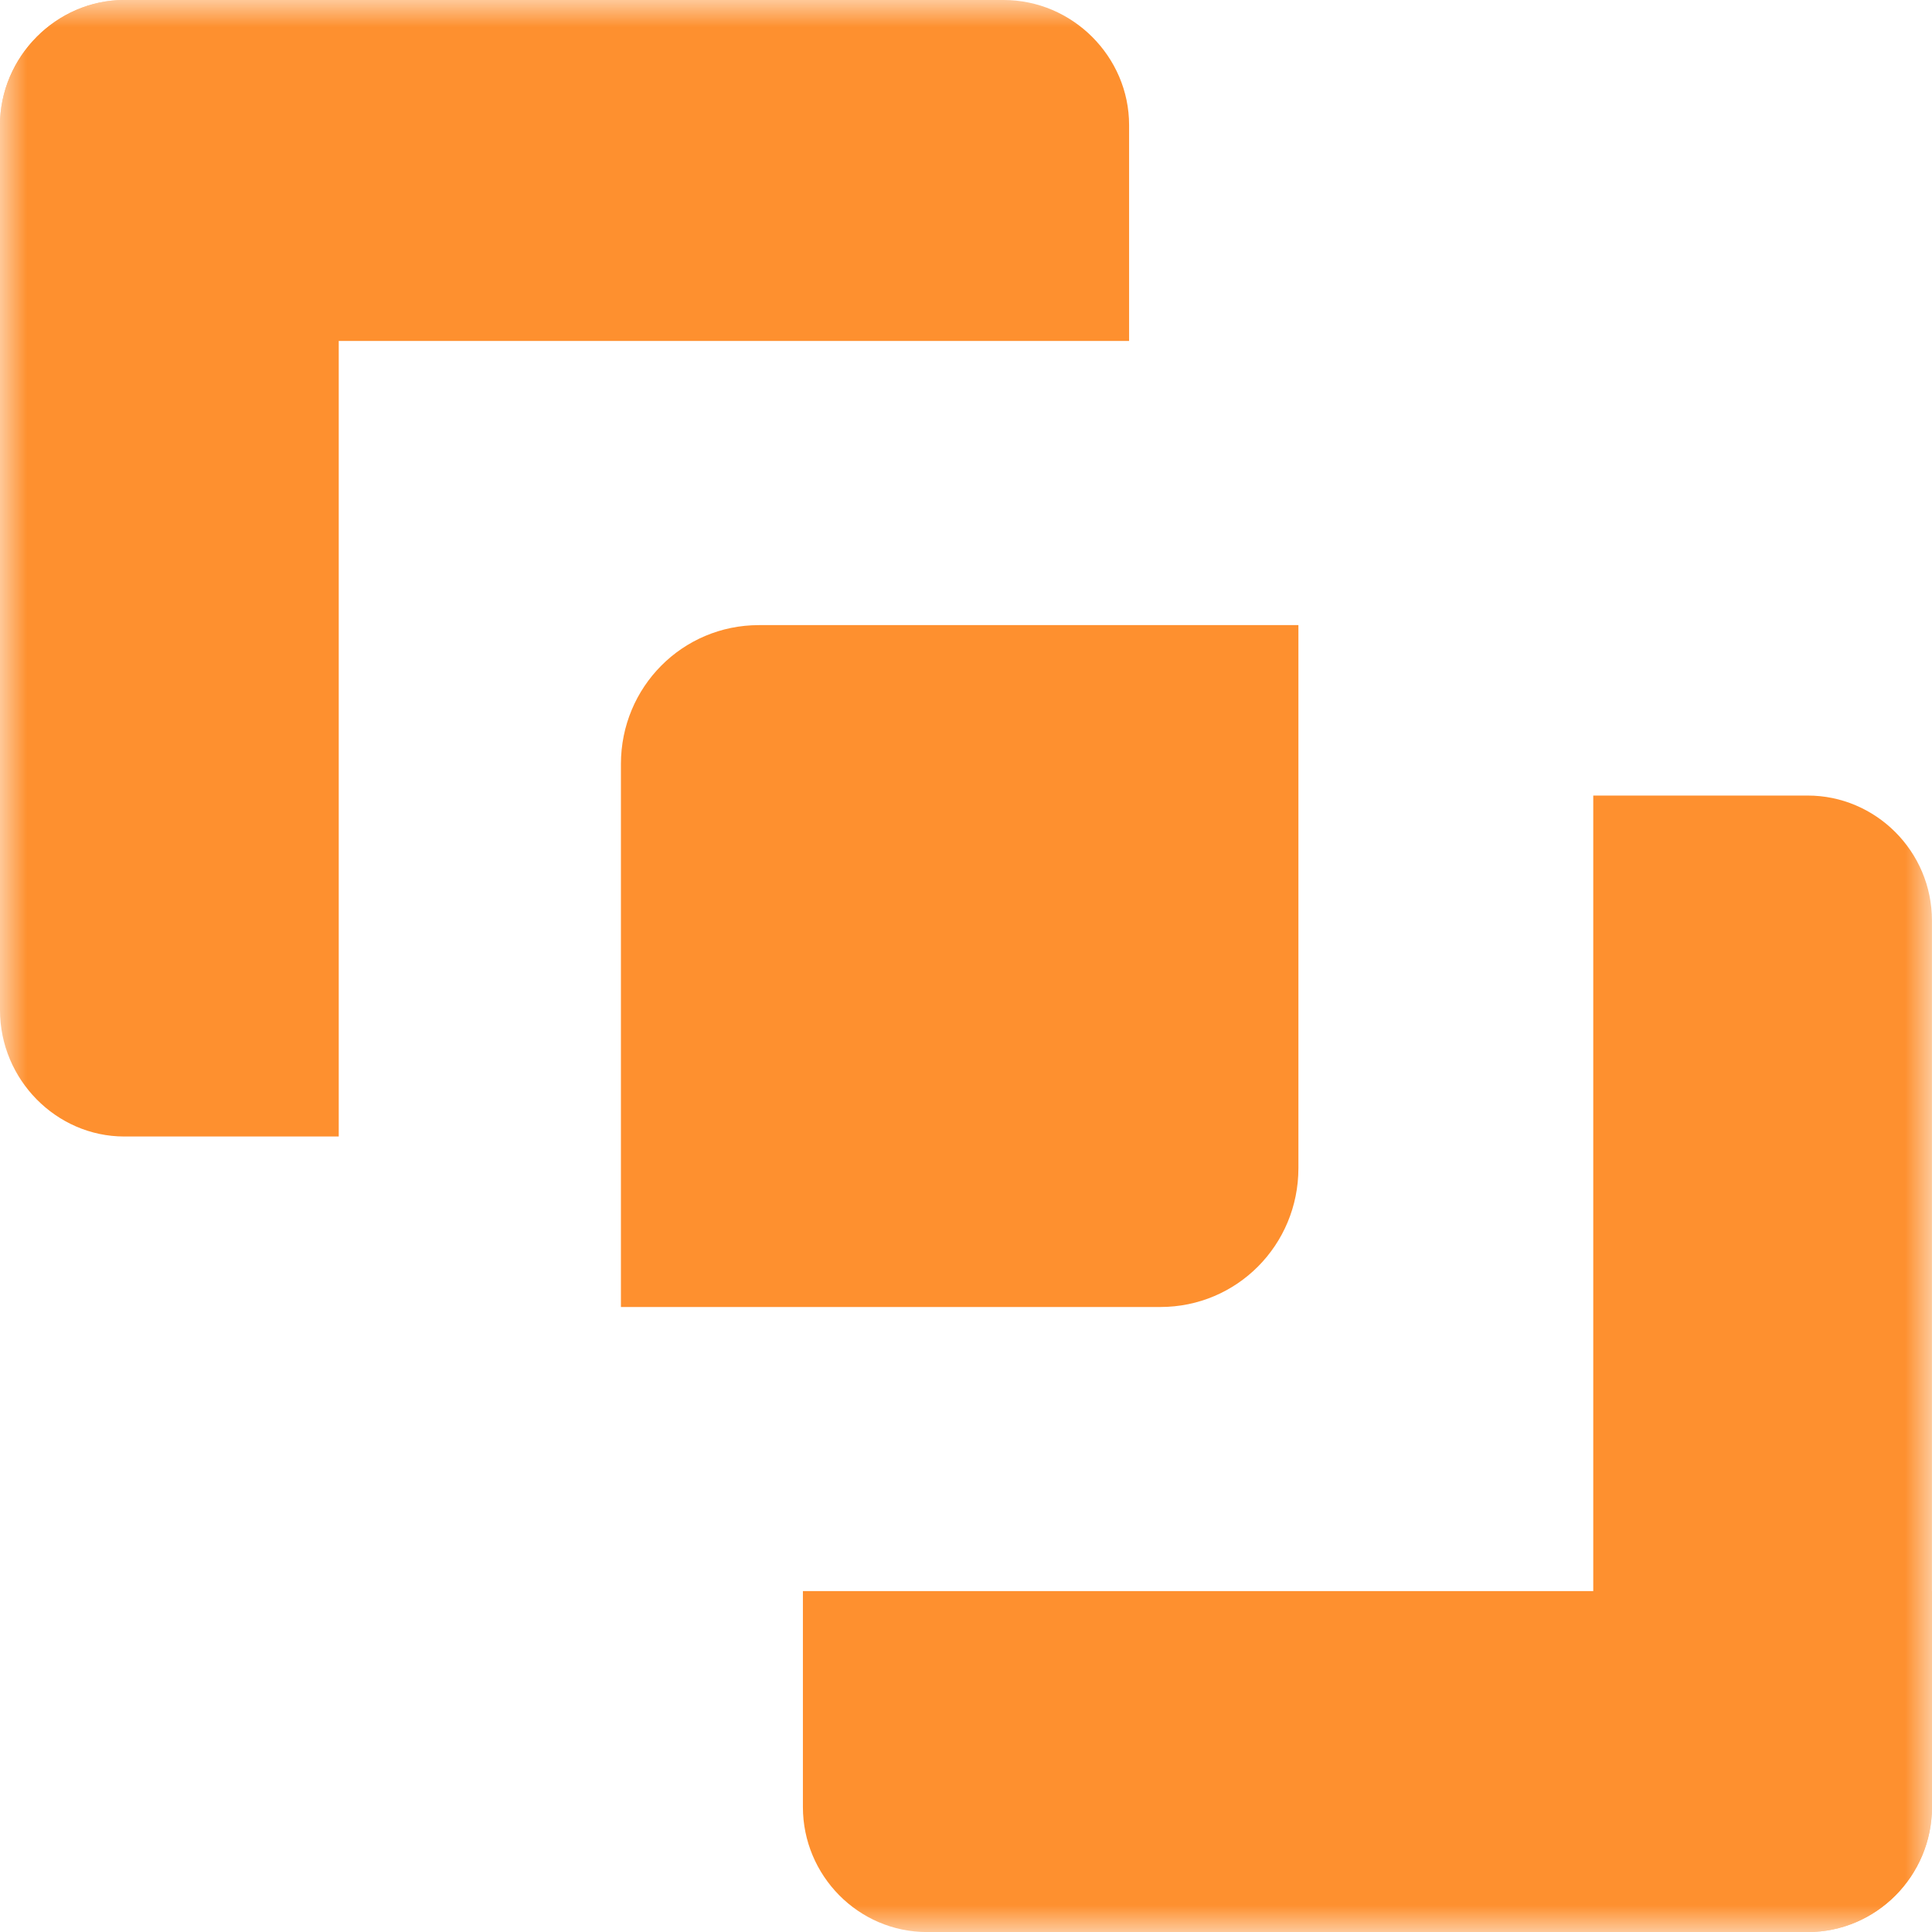 <svg width="36" height="36" viewBox="0 0 36 36" fill="none" xmlns="http://www.w3.org/2000/svg">
<g clip-path="url(#clip0_1020_754)">
<mask id="mask0_1020_754" style="mask-type:luminance" maskUnits="userSpaceOnUse" x="0" y="0" width="36" height="36">
<path d="M36 0H0V36H36V0Z" fill="white"/>
</mask>
<g mask="url(#mask0_1020_754)">
<path d="M21.039 6.353H0V2.329C0 1.059 1.052 0 2.314 0H18.701C19.987 0 21.039 1.059 21.039 2.329V6.353Z" fill="#FE902F"/>
<path d="M6.312 21.177V0H2.314C1.052 0 0 1.059 0 2.329V18.823C0 20.118 1.052 21.177 2.314 21.177H6.312Z" fill="#FE902F"/>
<path d="M14.961 29.648H36V33.672C36 34.966 34.948 36.001 33.686 36.001H17.275C15.989 36.001 14.961 34.943 14.961 33.672V29.648Z" fill="#FE902F"/>
<path d="M29.688 14.824V36.001H33.685C34.971 36.001 35.999 34.942 35.999 33.671V17.154C35.999 15.86 34.947 14.824 33.685 14.824H29.688Z" fill="#FE902F"/>
<path d="M21.622 24.354H11.57V14.237C11.57 12.801 12.716 11.648 14.142 11.648H24.194V21.766C24.194 23.201 23.048 24.354 21.622 24.354Z" fill="#FE902F"/>
</g>
</g>
<defs>
<clipPath id="clip0_1020_754">
<rect width="36" height="36" fill="white"/>
</clipPath>
</defs>
</svg>
